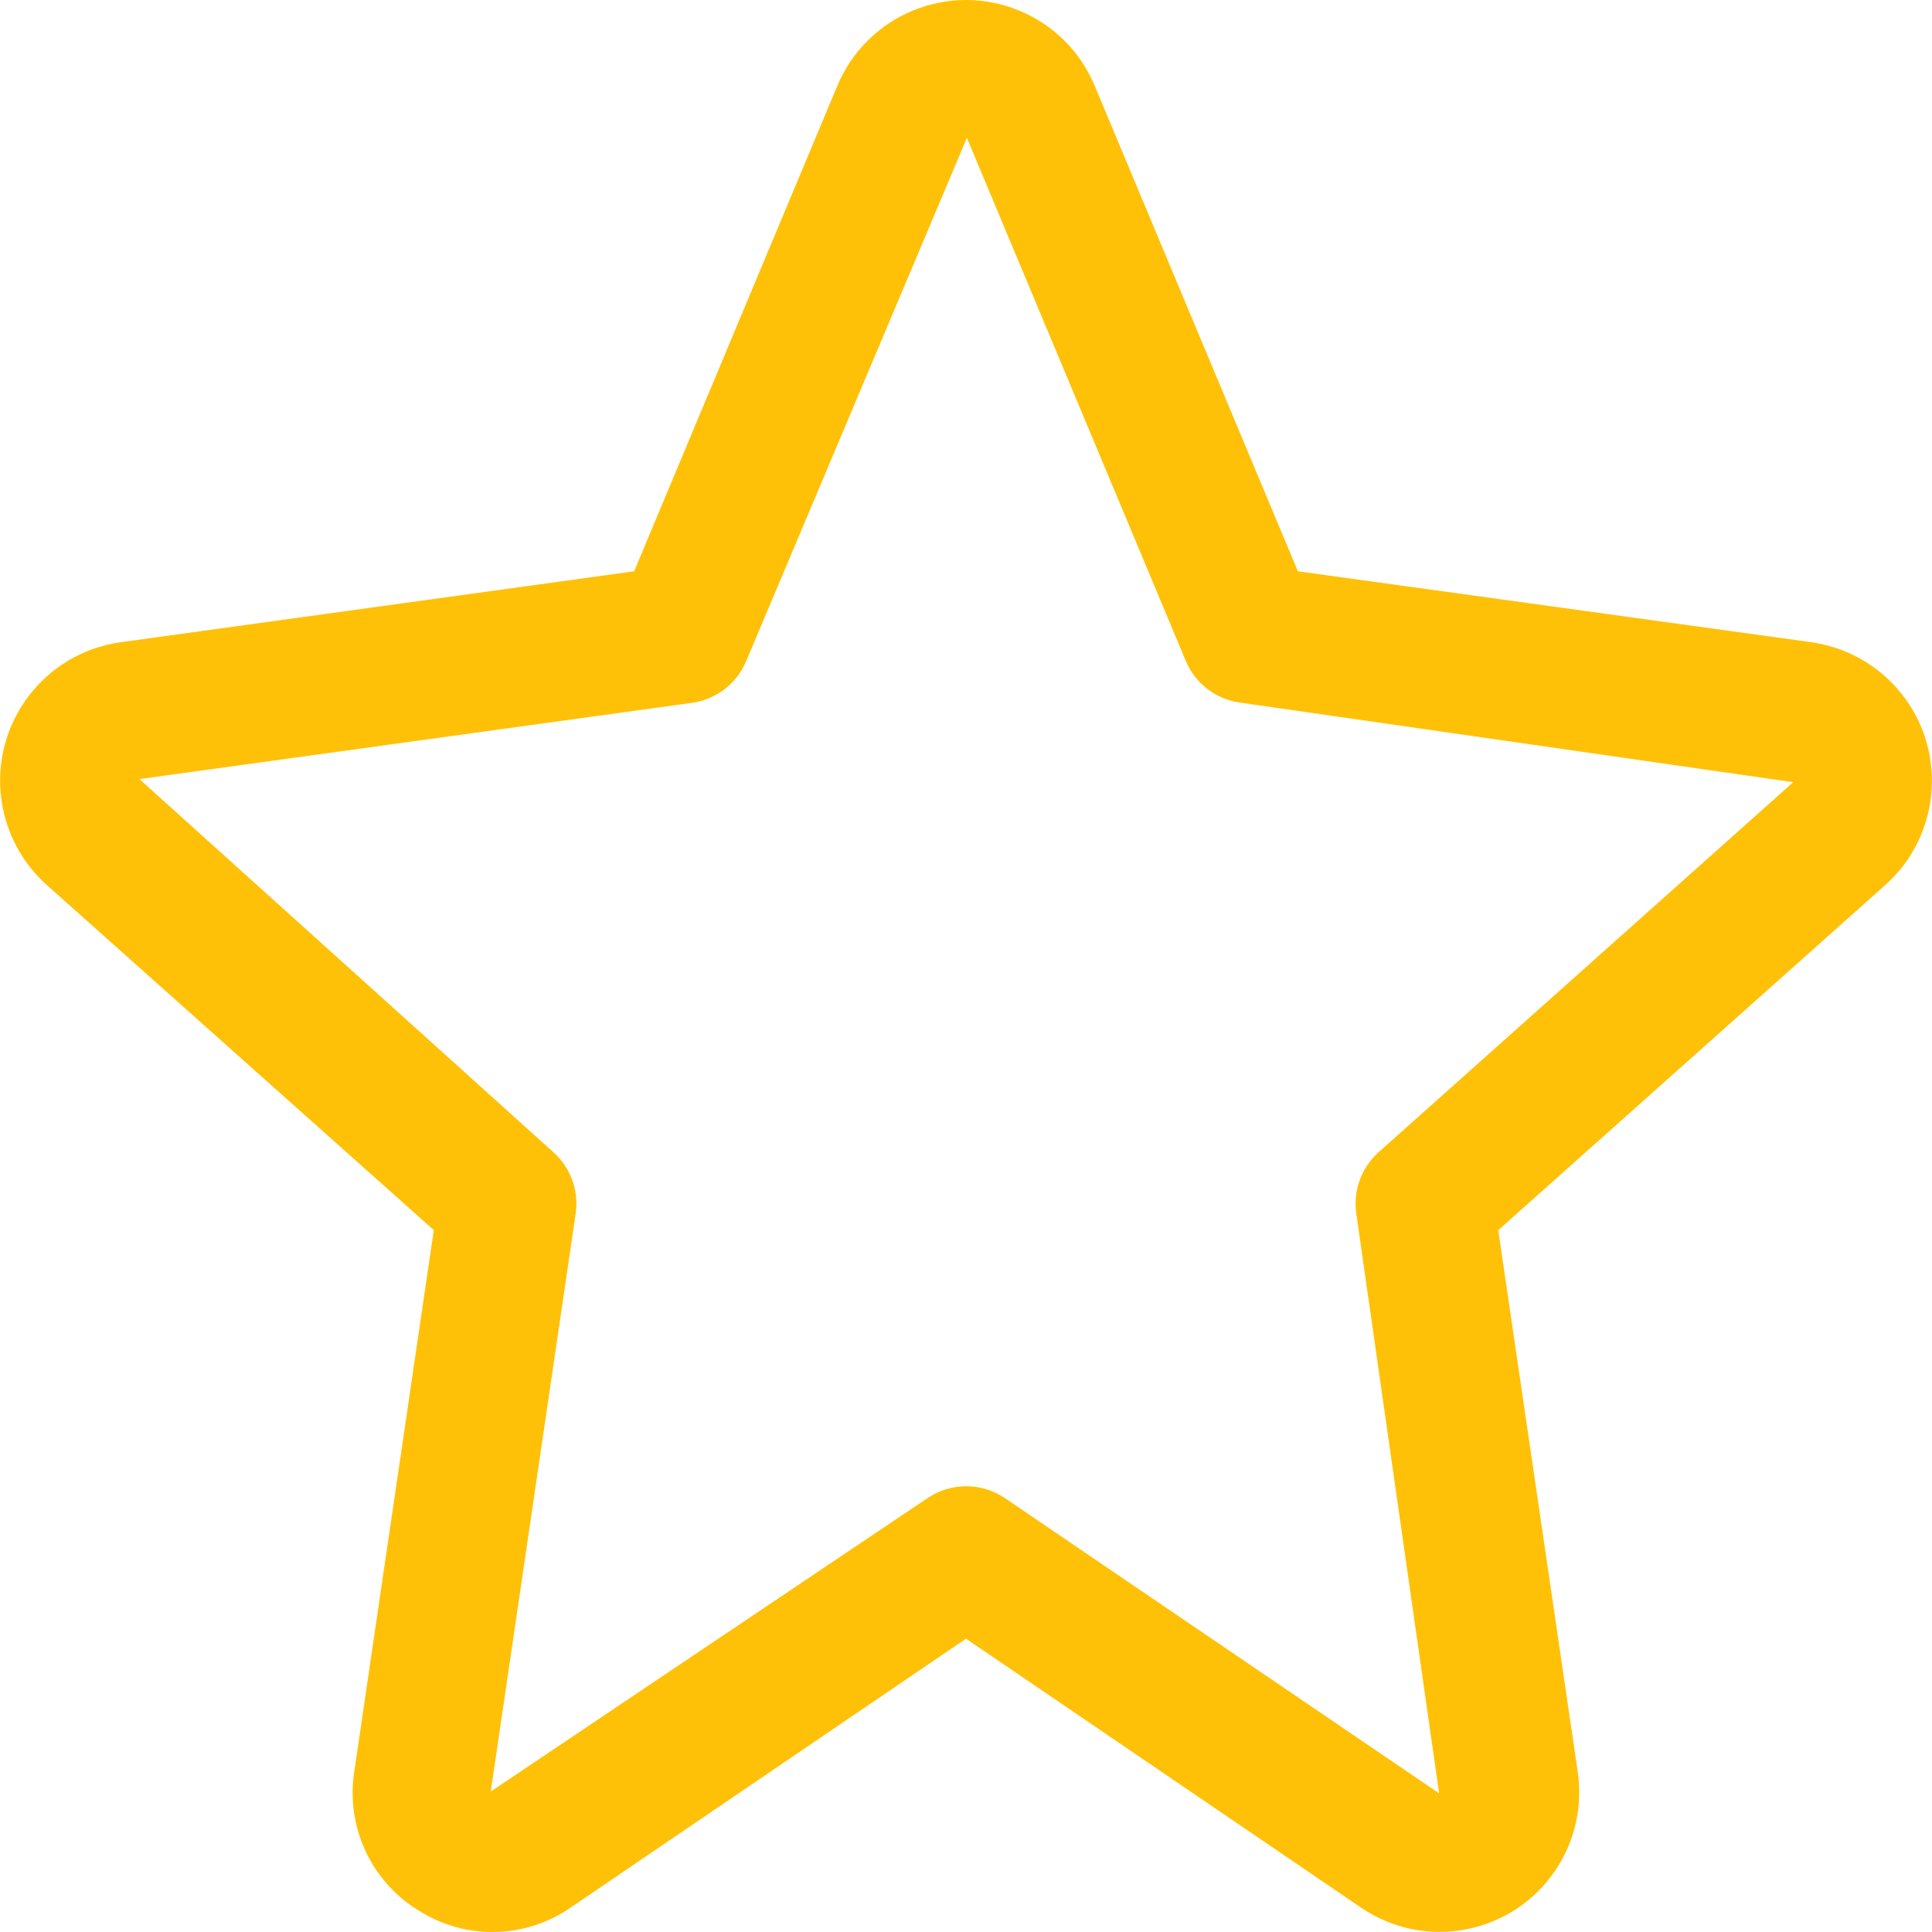 <?xml version="1.0"?>
<svg xmlns="http://www.w3.org/2000/svg" xmlns:xlink="http://www.w3.org/1999/xlink" xmlns:svgjs="http://svgjs.com/svgjs" version="1.1" width="512" height="512" x="0" y="0" viewBox="0 0 477.899 477.899" style="enable-background:new 0 0 512 512" xml:space="preserve" class=""><g>
<g xmlns="http://www.w3.org/2000/svg">
	<g>
		<path d="M469.11,170.122c-5.462-6.13-12.926-10.117-21.058-11.249v-0.017l-127.01-17.545L270.781,21.213    c-7.339-17.579-27.539-25.88-45.117-18.541c-8.38,3.499-15.043,10.161-18.541,18.541l-50.261,120.098l-127.01,17.545    c-18.923,2.634-32.128,20.111-29.494,39.034c1.132,8.132,5.119,15.596,11.249,21.058l95.693,85.333L87.638,438.185    c-2.13,13.597,4.115,27.144,15.838,34.355c11.558,7.391,26.425,7.115,37.7-0.7l97.775-66.492l97.775,66.56    c15.777,10.708,37.248,6.599,47.957-9.178c4.866-7.17,6.859-15.907,5.582-24.477l-19.661-133.956l95.693-85.333    C480.561,206.254,481.821,184.386,469.11,170.122z M341.01,285.012c-4.281,3.825-6.352,9.545-5.513,15.224l20.48,143.36    l-107.383-73.011c-5.789-3.934-13.394-3.934-19.183,0l-108.015,72.567l21.009-142.984c0.816-5.656-1.254-11.345-5.513-15.155    l-102.4-92.297l136.67-18.859c5.984-0.825,11.085-4.752,13.414-10.325l54.579-129.399c0.062,0.076,0.108,0.163,0.137,0.256    l54.016,129.075c2.329,5.573,7.431,9.5,13.414,10.325l136.841,19.695L341.01,285.012z" fill="#ffc107" data-original="#000000" style="" class=""/>
	</g>
</g>
<g xmlns="http://www.w3.org/2000/svg">
</g>
<g xmlns="http://www.w3.org/2000/svg">
</g>
<g xmlns="http://www.w3.org/2000/svg">
</g>
<g xmlns="http://www.w3.org/2000/svg">
</g>
<g xmlns="http://www.w3.org/2000/svg">
</g>
<g xmlns="http://www.w3.org/2000/svg">
</g>
<g xmlns="http://www.w3.org/2000/svg">
</g>
<g xmlns="http://www.w3.org/2000/svg">
</g>
<g xmlns="http://www.w3.org/2000/svg">
</g>
<g xmlns="http://www.w3.org/2000/svg">
</g>
<g xmlns="http://www.w3.org/2000/svg">
</g>
<g xmlns="http://www.w3.org/2000/svg">
</g>
<g xmlns="http://www.w3.org/2000/svg">
</g>
<g xmlns="http://www.w3.org/2000/svg">
</g>
<g xmlns="http://www.w3.org/2000/svg">
</g>
</g></svg>
